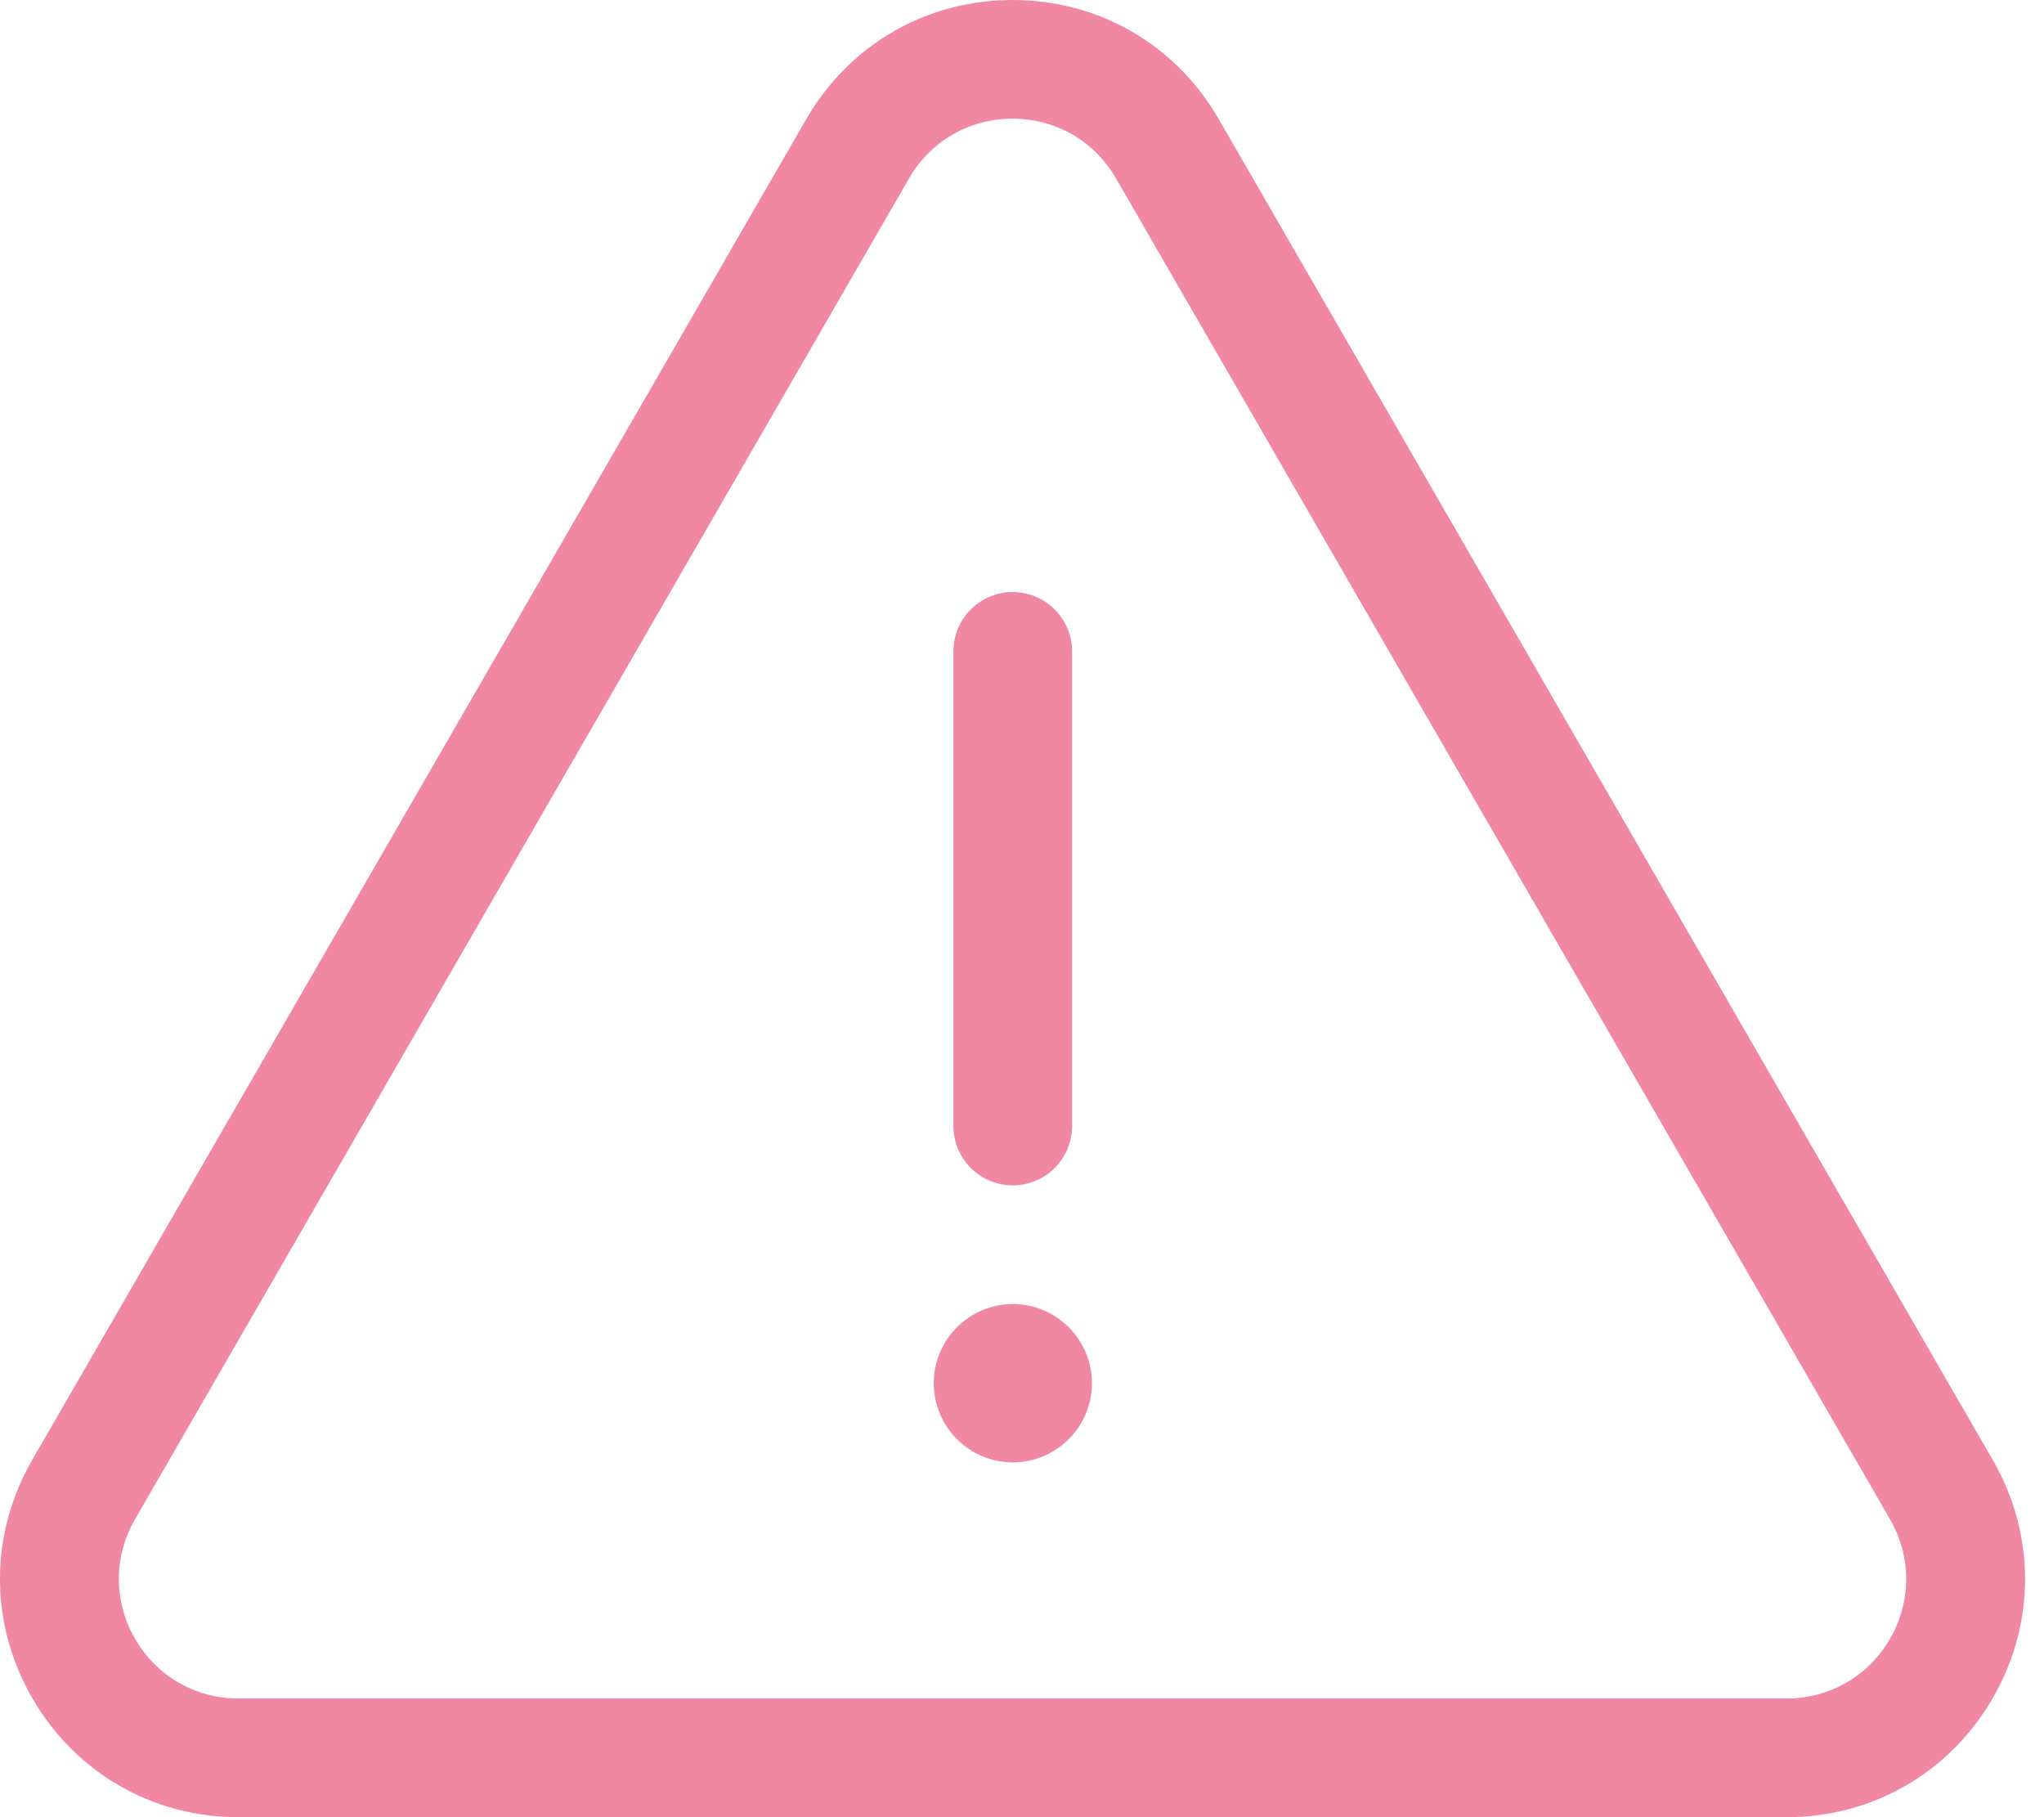 <svg width="18" height="16" viewBox="0 0 18 16" fill="none" xmlns="http://www.w3.org/2000/svg">
<path d="M17.549 12.855L10.732 1.048C10.354 0.392 9.675 0 8.917 0C8.158 0 7.48 0.392 7.101 1.048L0.284 12.854C-0.095 13.511 -0.095 14.295 0.284 14.951C0.663 15.608 1.342 16 2.1 16H15.733C16.491 16 17.17 15.608 17.549 14.951C17.928 14.295 17.928 13.511 17.549 12.855ZM16.644 14.429C16.454 14.758 16.113 14.955 15.733 14.955H2.1C1.72 14.955 1.379 14.758 1.189 14.429C0.999 14.1 0.999 13.706 1.189 13.377L8.005 1.571C8.196 1.241 8.536 1.045 8.917 1.045C9.297 1.045 9.638 1.241 9.828 1.571L16.644 13.377C16.834 13.706 16.834 14.1 16.644 14.429Z" fill="#F087A3"/>
<path d="M9.441 9.914V5.735C9.441 5.447 9.207 5.213 8.919 5.213C8.63 5.213 8.396 5.447 8.396 5.735V9.914C8.396 10.203 8.63 10.437 8.919 10.437C9.207 10.437 9.441 10.203 9.441 9.914Z" fill="#F087A3"/>
<path d="M8.919 11.482C8.535 11.482 8.223 11.795 8.223 12.179C8.223 12.563 8.535 12.876 8.919 12.876C9.303 12.876 9.616 12.563 9.616 12.179C9.616 11.795 9.303 11.482 8.919 11.482Z" fill="#F087A3"/>
</svg>
